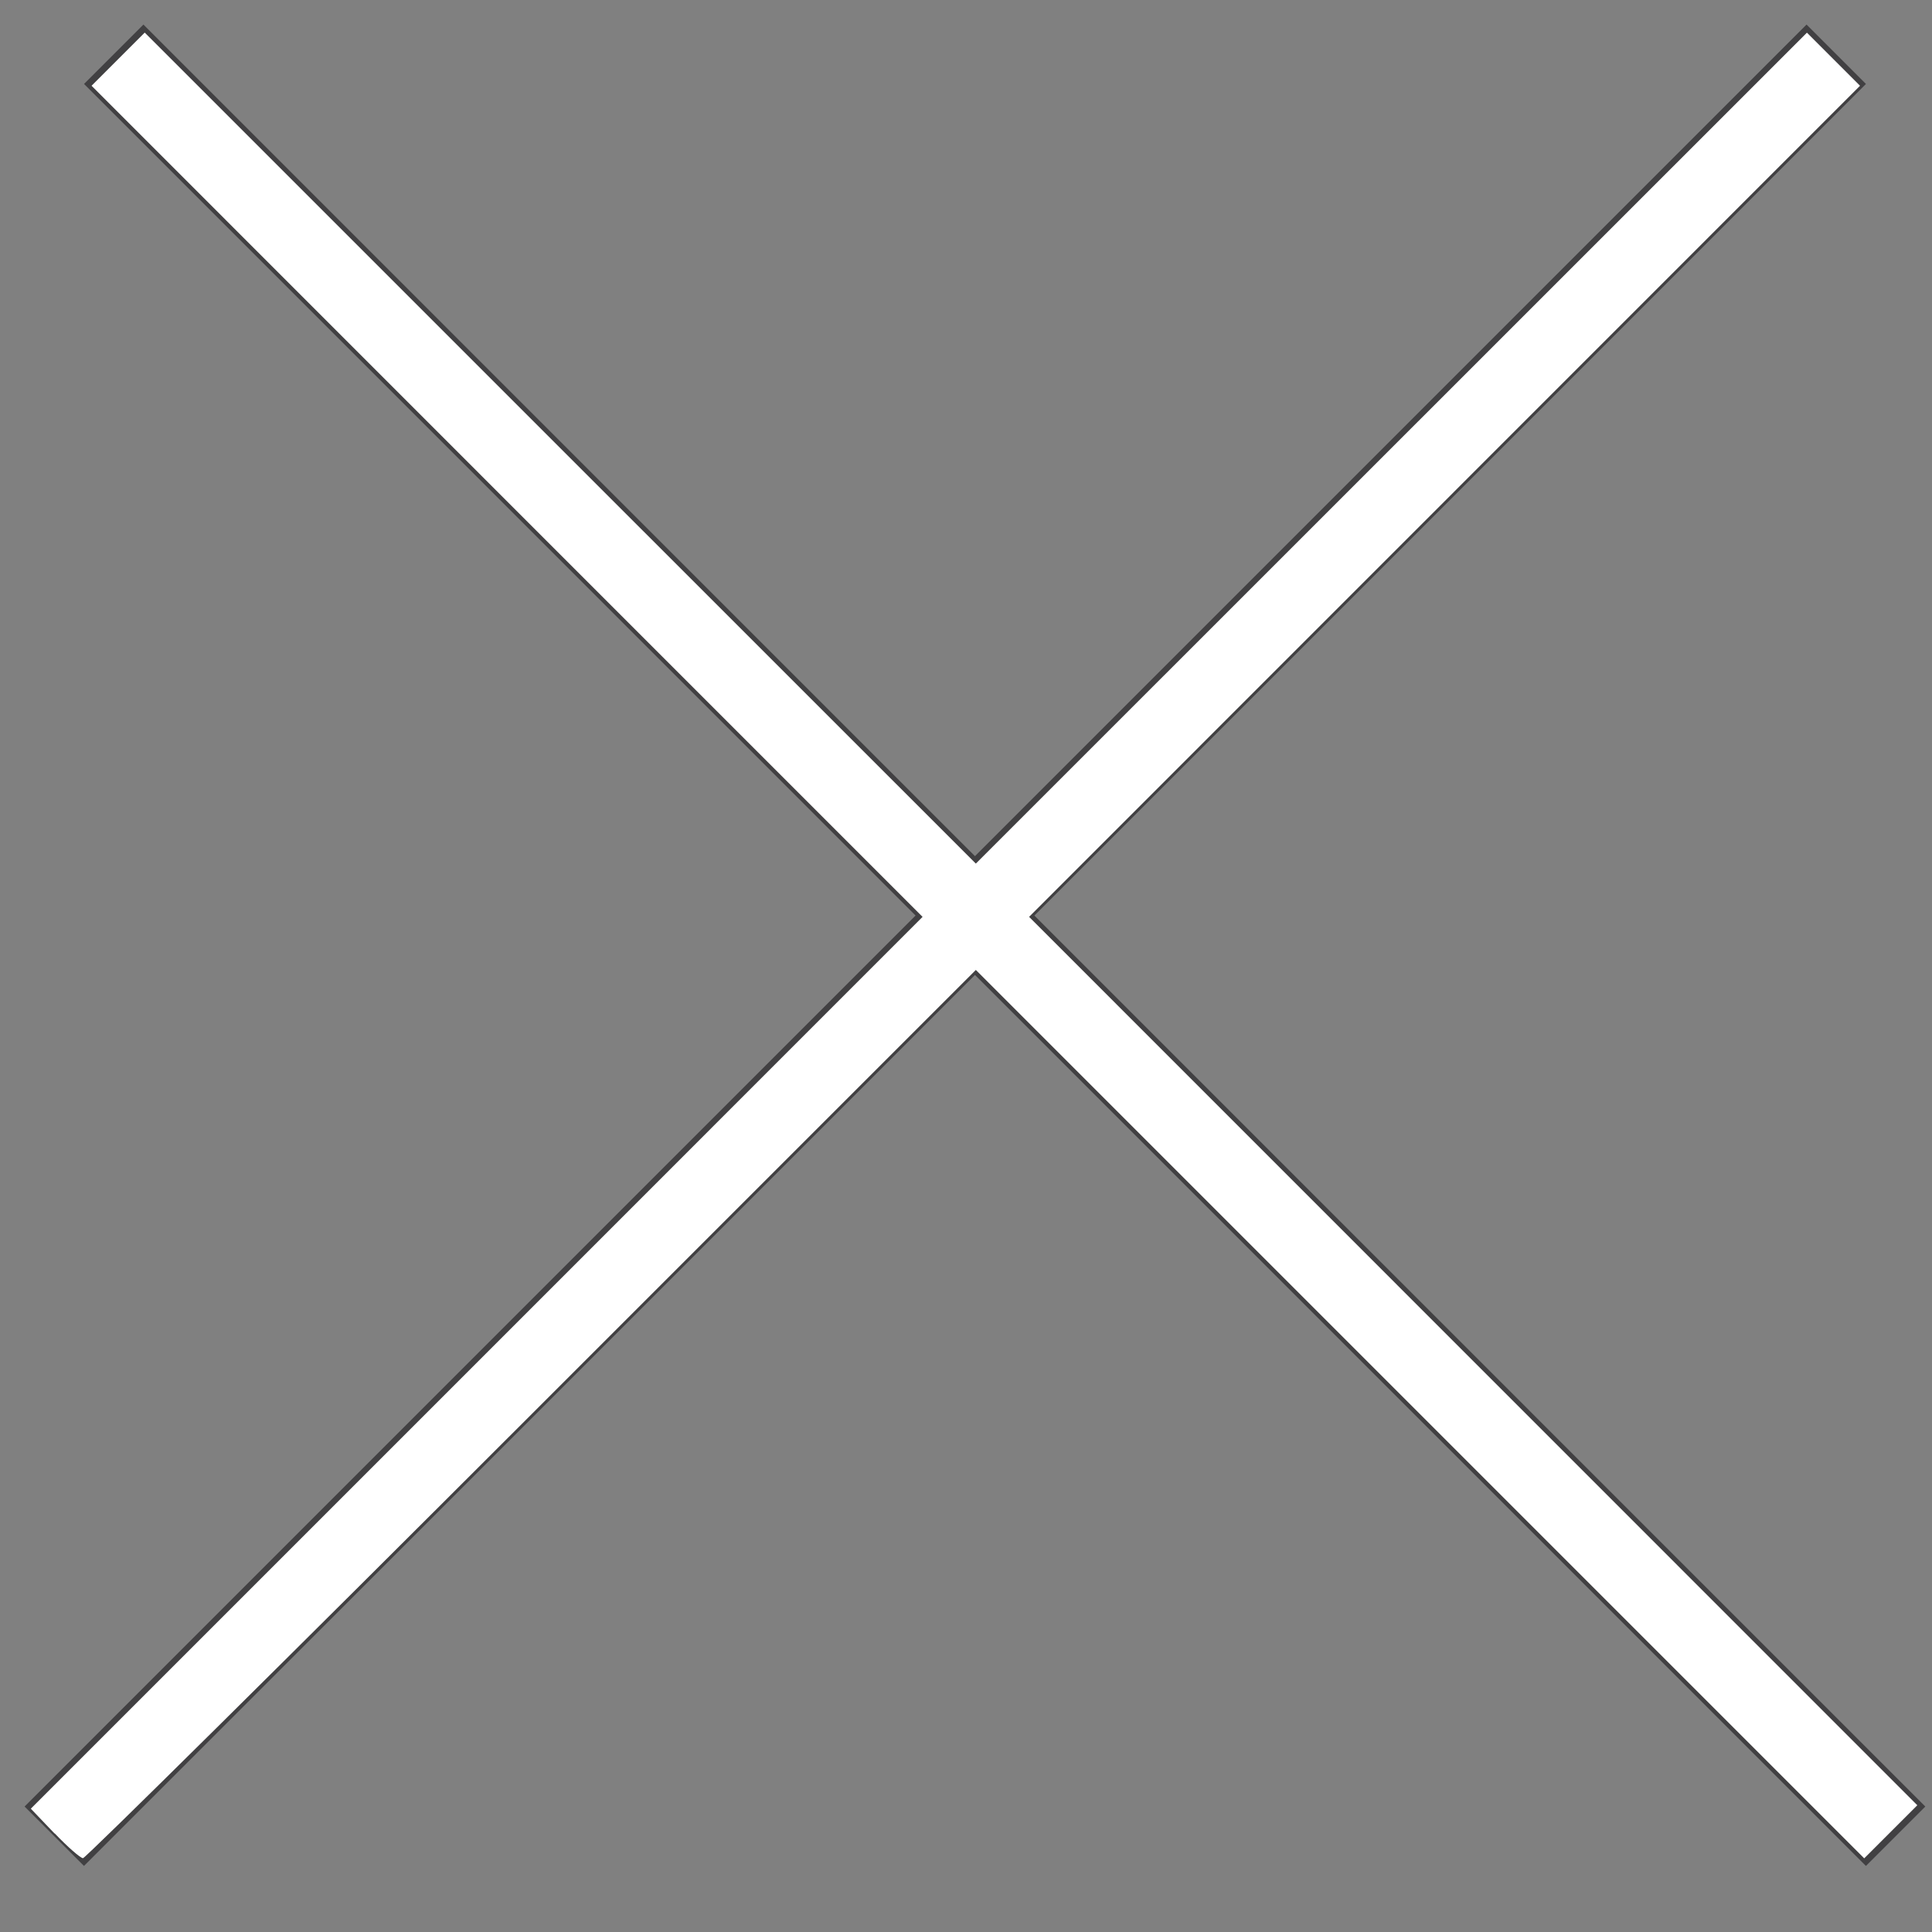 <?xml version="1.0" encoding="UTF-8" standalone="no"?>
<svg
   xmlns:dc="http://purl.org/dc/elements/1.1/"
   xmlns:cc="http://creativecommons.org/ns#"
   xmlns:rdf="http://www.w3.org/1999/02/22-rdf-syntax-ns#"
   xmlns:svg="http://www.w3.org/2000/svg"
   xmlns="http://www.w3.org/2000/svg"
   xmlns:sodipodi="http://sodipodi.sourceforge.net/DTD/sodipodi-0.dtd"
   xmlns:inkscape="http://www.inkscape.org/namespaces/inkscape"
   width="23"
   height="23"
   viewBox="0 0 23 23"
   fill="#ffffff"
   version="1.1"
   id="svg6"
   sodipodi:docname="close.svg"
   inkscape:version="0.92.3 (2405546, 2018-03-11)">
  <rect x="0" y="0" width="23" height="23" fill="#808080" stroke="none"/>
  <defs
     id="defs10" />
  <sodipodi:namedview
     pagecolor="#ffffff"
     bordercolor="#666666"
     borderopacity="1"
     objecttolerance="10"
     gridtolerance="10"
     guidetolerance="10"
     inkscape:pageopacity="0"
     inkscape:pageshadow="2"
     inkscape:window-width="1206"
     inkscape:window-height="634"
     id="namedview8"
     showgrid="false"
     inkscape:zoom="10.26087"
     inkscape:cx="11.5"
     inkscape:cy="11.5"
     inkscape:window-x="0"
     inkscape:window-y="0"
     inkscape:window-maximized="0"
     inkscape:current-layer="svg6" />
  <path
     d="M1.354 0.646L22.567 21.86"
     stroke="#414042"
     id="path2" />
  <line
     x1="0.646"
     y1="21.86"
     x2="21.86"
     y2="0.646"
     stroke="#414042"
     id="line4" />
  <path
     style="opacity:1;fill:#ffffff;fill-opacity:1;stroke:none;stroke-width:0.097;stroke-linecap:butt;stroke-linejoin:miter;stroke-miterlimit:4.7;stroke-dasharray:none;stroke-opacity:0;paint-order:fill markers stroke"
     d="M 0.65,21.828 0.367,21.532 5.675,16.224 10.983,10.915 6.036,5.968 1.09,1.021 1.406,0.705 1.723,0.388 6.67,5.335 l 4.947,4.946 4.947,-4.946 4.947,-4.946 0.316,0.316 0.316,0.316 -4.946,4.947 -4.946,4.947 5.287,5.288 5.287,5.288 -0.316,0.316 -0.316,0.316 -5.288,-5.288 -5.288,-5.288 -5.287,5.287 c -2.908,2.908 -5.312,5.287 -5.342,5.287 -0.03,0 -0.182,-0.133 -0.337,-0.295 z"
     id="path822"
     inkscape:connector-curvature="0" />
  <path
     style="opacity:1;fill:#ffffff;fill-opacity:1;stroke:none;stroke-width:0.097;stroke-linecap:butt;stroke-linejoin:miter;stroke-miterlimit:4.7;stroke-dasharray:none;stroke-opacity:0;paint-order:fill markers stroke"
     d="M 0.698,21.778 0.466,21.531 5.773,16.223 11.08,10.915 6.134,5.968 1.187,1.021 1.455,0.753 1.722,0.485 6.67,5.432 l 4.947,4.947 4.947,-4.947 4.947,-4.947 0.268,0.268 0.268,0.268 -4.947,4.947 -4.947,4.947 5.288,5.288 5.288,5.288 -0.268,0.268 -0.268,0.268 -5.288,-5.288 -5.288,-5.288 -5.287,5.287 c -2.908,2.908 -5.313,5.287 -5.343,5.287 -0.031,0 -0.16,-0.111 -0.288,-0.247 z"
     id="path824"
     inkscape:connector-curvature="0" />
</svg>
